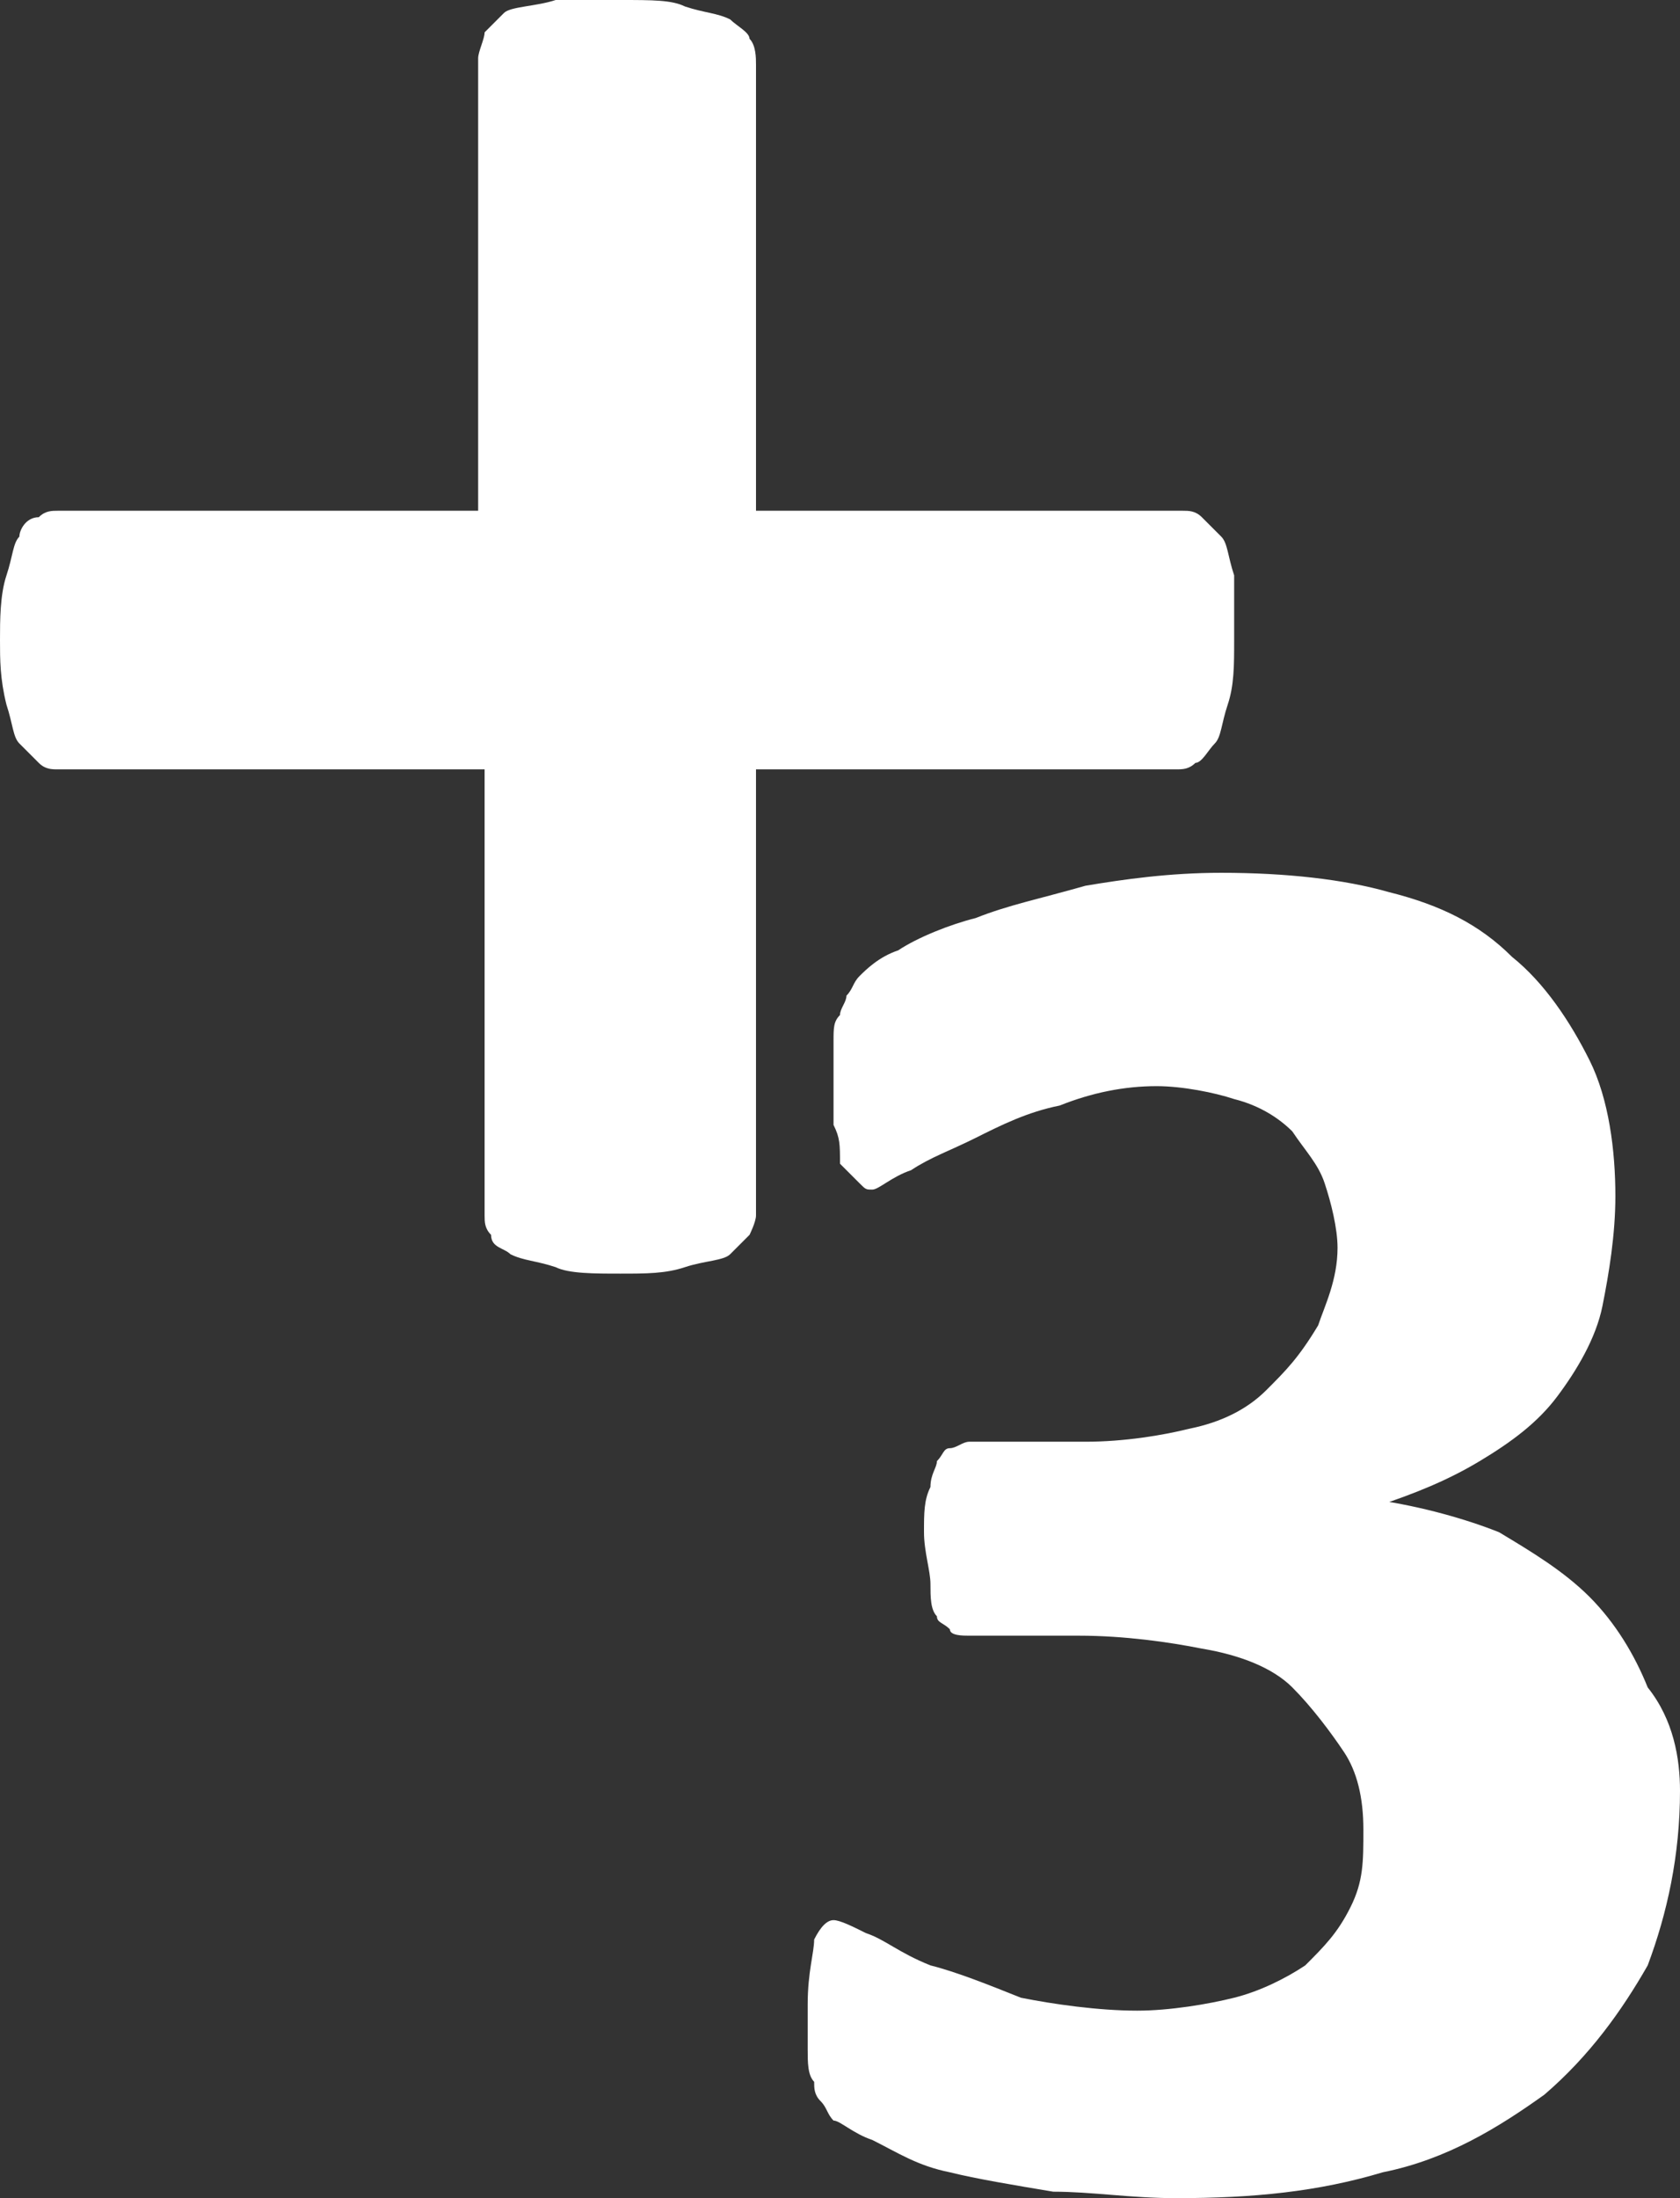 <?xml version="1.0" encoding="utf-8"?>
<!-- Generator: Adobe Illustrator 21.0.2, SVG Export Plug-In . SVG Version: 6.00 Build 0)  -->
<!DOCTYPE svg PUBLIC "-//W3C//DTD SVG 1.1//EN" "http://www.w3.org/Graphics/SVG/1.1/DTD/svg11.dtd">
<svg version="1.1" id="Layer_1" xmlns="http://www.w3.org/2000/svg" xmlns:xlink="http://www.w3.org/1999/xlink" x="0px" y="0px"
	 viewBox="0 0 26 34" style="enable-background:new 0 0 26 34;" xml:space="preserve">
<rect x="0" y="0" width="26" height="34" fill="#333333" stroke="none"/>
<style type="text/css">
	.st0{fill:#FFFFFF;}
</style>
<g>
	<g>
		<path class="st0" d="M26,27.7c0,1-0.2,1.9-0.5,2.7c-0.4,0.7-0.9,1.4-1.6,2c-0.7,0.5-1.5,1-2.5,1.2c-1,0.3-2,0.4-3.2,0.4
			c-0.7,0-1.3-0.1-1.9-0.1c-0.6-0.1-1.2-0.2-1.6-0.3c-0.5-0.1-0.8-0.3-1.2-0.5c-0.3-0.1-0.5-0.3-0.6-0.3c-0.1-0.1-0.1-0.2-0.2-0.3
			c-0.1-0.1-0.1-0.2-0.1-0.3c-0.1-0.1-0.1-0.3-0.1-0.5c0-0.2,0-0.5,0-0.7c0-0.5,0.1-0.8,0.1-1c0.1-0.2,0.2-0.3,0.3-0.3
			c0.1,0,0.3,0.1,0.5,0.2c0.3,0.1,0.5,0.3,1,0.5c0.4,0.1,0.9,0.3,1.4,0.5c0.5,0.1,1.2,0.2,1.8,0.2c0.5,0,1.1-0.1,1.5-0.2
			c0.4-0.1,0.8-0.3,1.1-0.5c0.3-0.3,0.5-0.5,0.7-0.9s0.2-0.7,0.2-1.2c0-0.5-0.1-0.9-0.3-1.2s-0.5-0.7-0.8-1s-0.8-0.5-1.4-0.6
			c-0.5-0.1-1.2-0.2-1.9-0.2H15c-0.1,0-0.3,0-0.3-0.1c-0.1-0.1-0.2-0.1-0.2-0.2c-0.1-0.1-0.1-0.3-0.1-0.5c0-0.2-0.1-0.5-0.1-0.8
			c0-0.3,0-0.5,0.1-0.7c0-0.2,0.1-0.3,0.1-0.4c0.1-0.1,0.1-0.2,0.2-0.2c0.1,0,0.2-0.1,0.3-0.1h1.8c0.6,0,1.2-0.1,1.6-0.2
			c0.5-0.1,0.9-0.3,1.2-0.6c0.3-0.3,0.5-0.5,0.8-1c0.1-0.3,0.3-0.7,0.3-1.2c0-0.3-0.1-0.7-0.2-1s-0.3-0.5-0.5-0.8
			c-0.2-0.2-0.5-0.4-0.9-0.5c-0.3-0.1-0.8-0.2-1.2-0.2c-0.5,0-1,0.1-1.5,0.3c-0.5,0.1-0.9,0.3-1.3,0.5c-0.4,0.2-0.7,0.3-1,0.5
			c-0.3,0.1-0.5,0.3-0.6,0.3c-0.1,0-0.1,0-0.2-0.1C13.1,18.1,13,18,13,18c0-0.3,0-0.4-0.1-0.6c0-0.2,0-0.5,0-0.7c0-0.3,0-0.5,0-0.6
			c0-0.2,0-0.3,0.1-0.4c0-0.1,0.1-0.2,0.1-0.3c0.1-0.1,0.1-0.2,0.2-0.3c0.1-0.1,0.3-0.3,0.6-0.4c0.3-0.2,0.8-0.4,1.2-0.5
			c0.5-0.2,1-0.3,1.7-0.5c0.6-0.1,1.3-0.2,2.1-0.2c1,0,1.9,0.1,2.6,0.3c0.8,0.2,1.4,0.5,1.9,1c0.5,0.4,0.9,1,1.2,1.6
			c0.3,0.6,0.4,1.4,0.4,2.1c0,0.6-0.1,1.2-0.2,1.7c-0.1,0.5-0.4,1-0.7,1.4c-0.3,0.4-0.7,0.7-1.2,1c-0.5,0.3-1,0.5-1.6,0.7v-0.1
			c0.7,0.1,1.4,0.3,1.9,0.5c0.5,0.3,1,0.6,1.4,1c0.4,0.4,0.7,0.9,0.9,1.4C25.9,26.6,26,27.2,26,27.7z"/>
	</g>
	<g>
		<path class="st0" d="M19.1,9.9c0,0.4,0,0.7-0.1,1c-0.1,0.3-0.1,0.5-0.2,0.6c-0.1,0.1-0.2,0.3-0.3,0.3c-0.1,0.1-0.2,0.1-0.3,0.1
			h-6.5v6.9c0,0.1-0.1,0.3-0.1,0.3c-0.1,0.1-0.2,0.2-0.3,0.3c-0.1,0.1-0.4,0.1-0.7,0.2c-0.3,0.1-0.6,0.1-1,0.1s-0.8,0-1-0.1
			c-0.3-0.1-0.5-0.1-0.7-0.2c-0.1-0.1-0.3-0.1-0.3-0.3c-0.1-0.1-0.1-0.2-0.1-0.3v-6.9H0.9c-0.1,0-0.2,0-0.3-0.1
			c-0.1-0.1-0.2-0.2-0.3-0.3s-0.1-0.3-0.2-0.6C0,10.5,0,10.2,0,9.9c0-0.3,0-0.7,0.1-1c0.1-0.3,0.1-0.5,0.2-0.6C0.3,8.2,0.4,8,0.6,8
			c0.1-0.1,0.2-0.1,0.3-0.1h6.5V0.9c0-0.1,0.1-0.3,0.1-0.4c0.1-0.1,0.2-0.2,0.3-0.3S8.3,0.1,8.6,0c0.2,0,0.5,0,1,0s0.8,0,1,0.1
			c0.3,0.1,0.5,0.1,0.7,0.2c0.1,0.1,0.3,0.2,0.3,0.3c0.1,0.1,0.1,0.3,0.1,0.4v6.9h6.6c0.1,0,0.2,0,0.3,0.1c0.1,0.1,0.2,0.2,0.3,0.3
			s0.1,0.3,0.2,0.6C19.1,9.1,19.1,9.5,19.1,9.9z"/>
	</g>
</g>
</svg>
